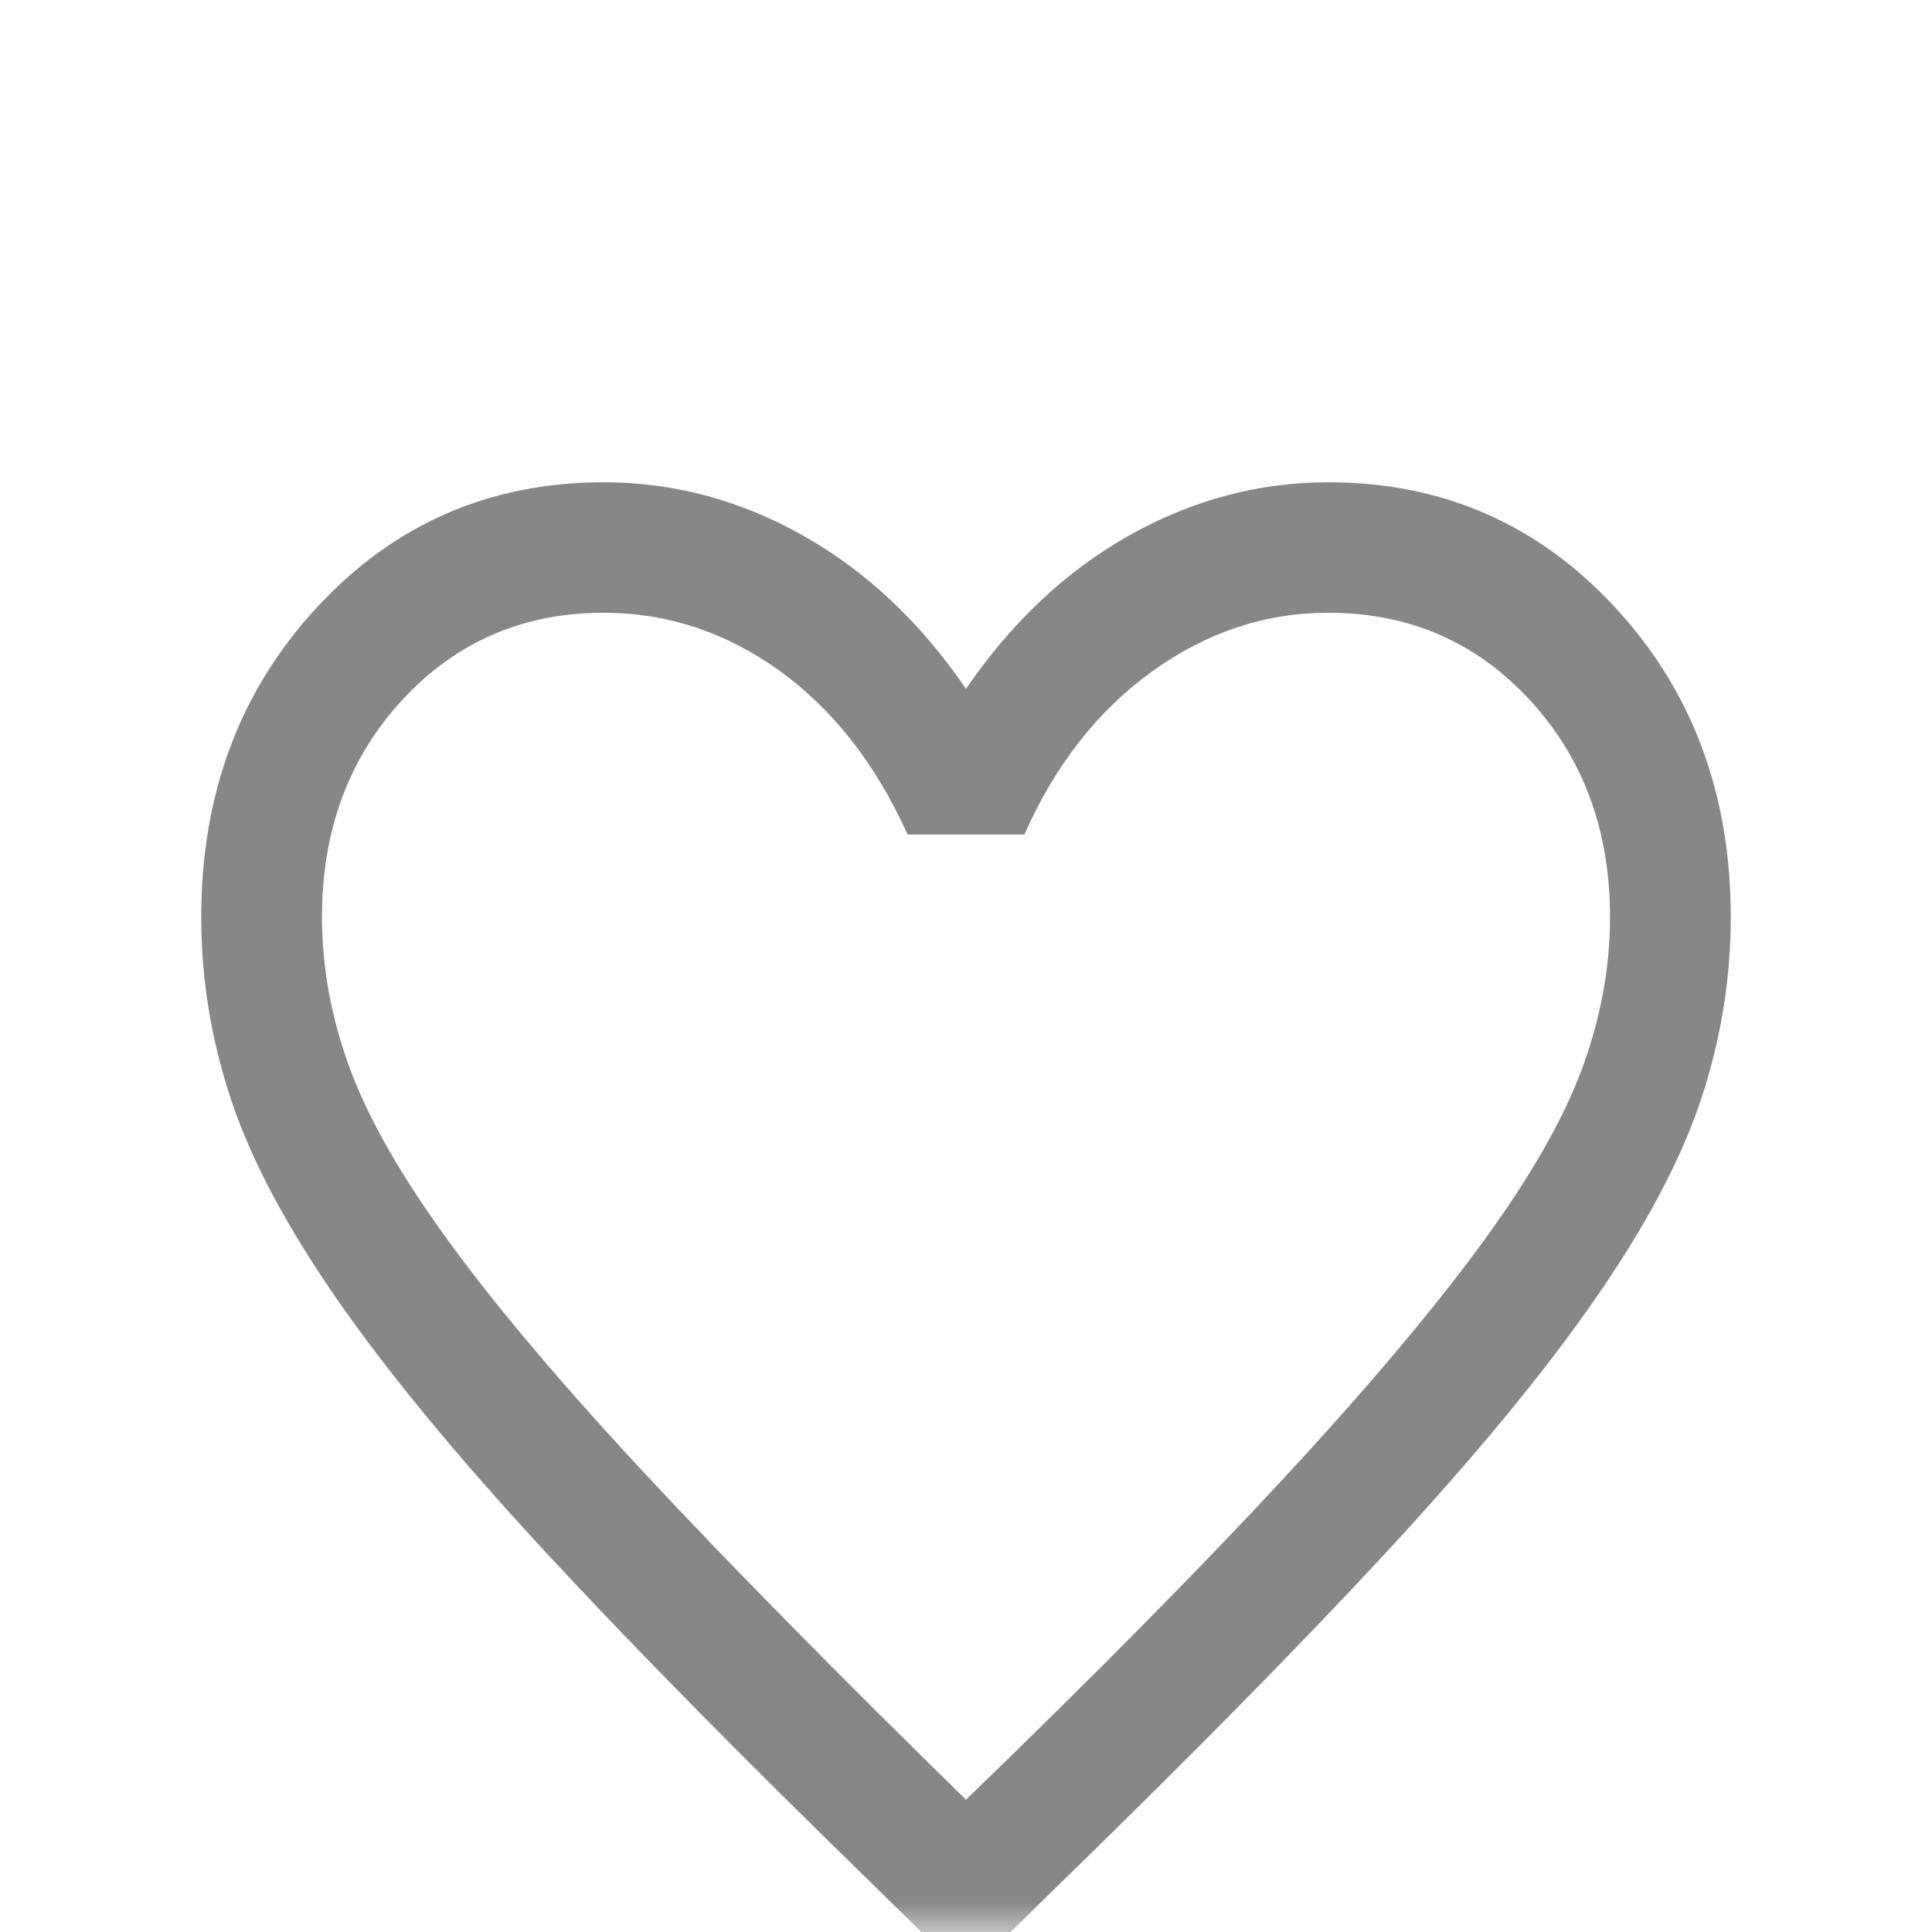 <svg width="32" height="32" viewBox="0 0 32 32" fill="none" xmlns="http://www.w3.org/2000/svg">
<mask id="mask0_72_354" style="mask-type:alpha" maskUnits="userSpaceOnUse" x="0" y="0" width="32" height="32">
<rect width="32" height="32" fill="#D9D9D9"/>
</mask>
<g mask="url(#mask0_72_354)">
<path d="M16 32.726L14.533 31.286C12.311 29.125 10.478 27.265 9.033 25.704C7.589 24.144 6.444 22.758 5.6 21.545C4.756 20.333 4.167 19.229 3.833 18.232C3.5 17.236 3.333 16.222 3.333 15.19C3.333 13.149 3.972 11.439 5.251 10.058C6.528 8.678 8.111 7.988 10 7.988C11.156 7.988 12.256 8.282 13.3 8.87C14.345 9.458 15.245 10.305 16 11.409C16.756 10.305 17.656 9.458 18.7 8.87C19.744 8.282 20.845 7.988 22 7.988C23.889 7.988 25.472 8.678 26.749 10.058C28.028 11.439 28.667 13.149 28.667 15.19C28.667 16.222 28.5 17.236 28.167 18.232C27.833 19.229 27.244 20.333 26.4 21.545C25.556 22.758 24.411 24.144 22.967 25.704C21.522 27.265 19.689 29.125 17.467 31.286L16 32.726ZM16 29.809C18.133 27.745 19.889 25.969 21.267 24.48C22.645 22.992 23.733 21.701 24.533 20.609C25.333 19.517 25.889 18.551 26.2 17.711C26.511 16.87 26.667 16.03 26.667 15.19C26.667 13.75 26.222 12.549 25.333 11.589C24.445 10.629 23.333 10.149 22 10.149C20.956 10.149 19.983 10.473 19.083 11.121C18.183 11.769 17.478 12.669 16.967 13.822H15.033C14.5 12.645 13.789 11.739 12.9 11.102C12.011 10.467 11.044 10.149 10 10.149C8.667 10.149 7.556 10.629 6.667 11.589C5.778 12.549 5.333 13.75 5.333 15.19C5.333 16.03 5.489 16.87 5.8 17.711C6.111 18.551 6.667 19.517 7.467 20.609C8.267 21.701 9.356 22.986 10.733 24.462C12.111 25.938 13.867 27.721 16 29.809Z" fill="#878787"/>
</g>
</svg>
